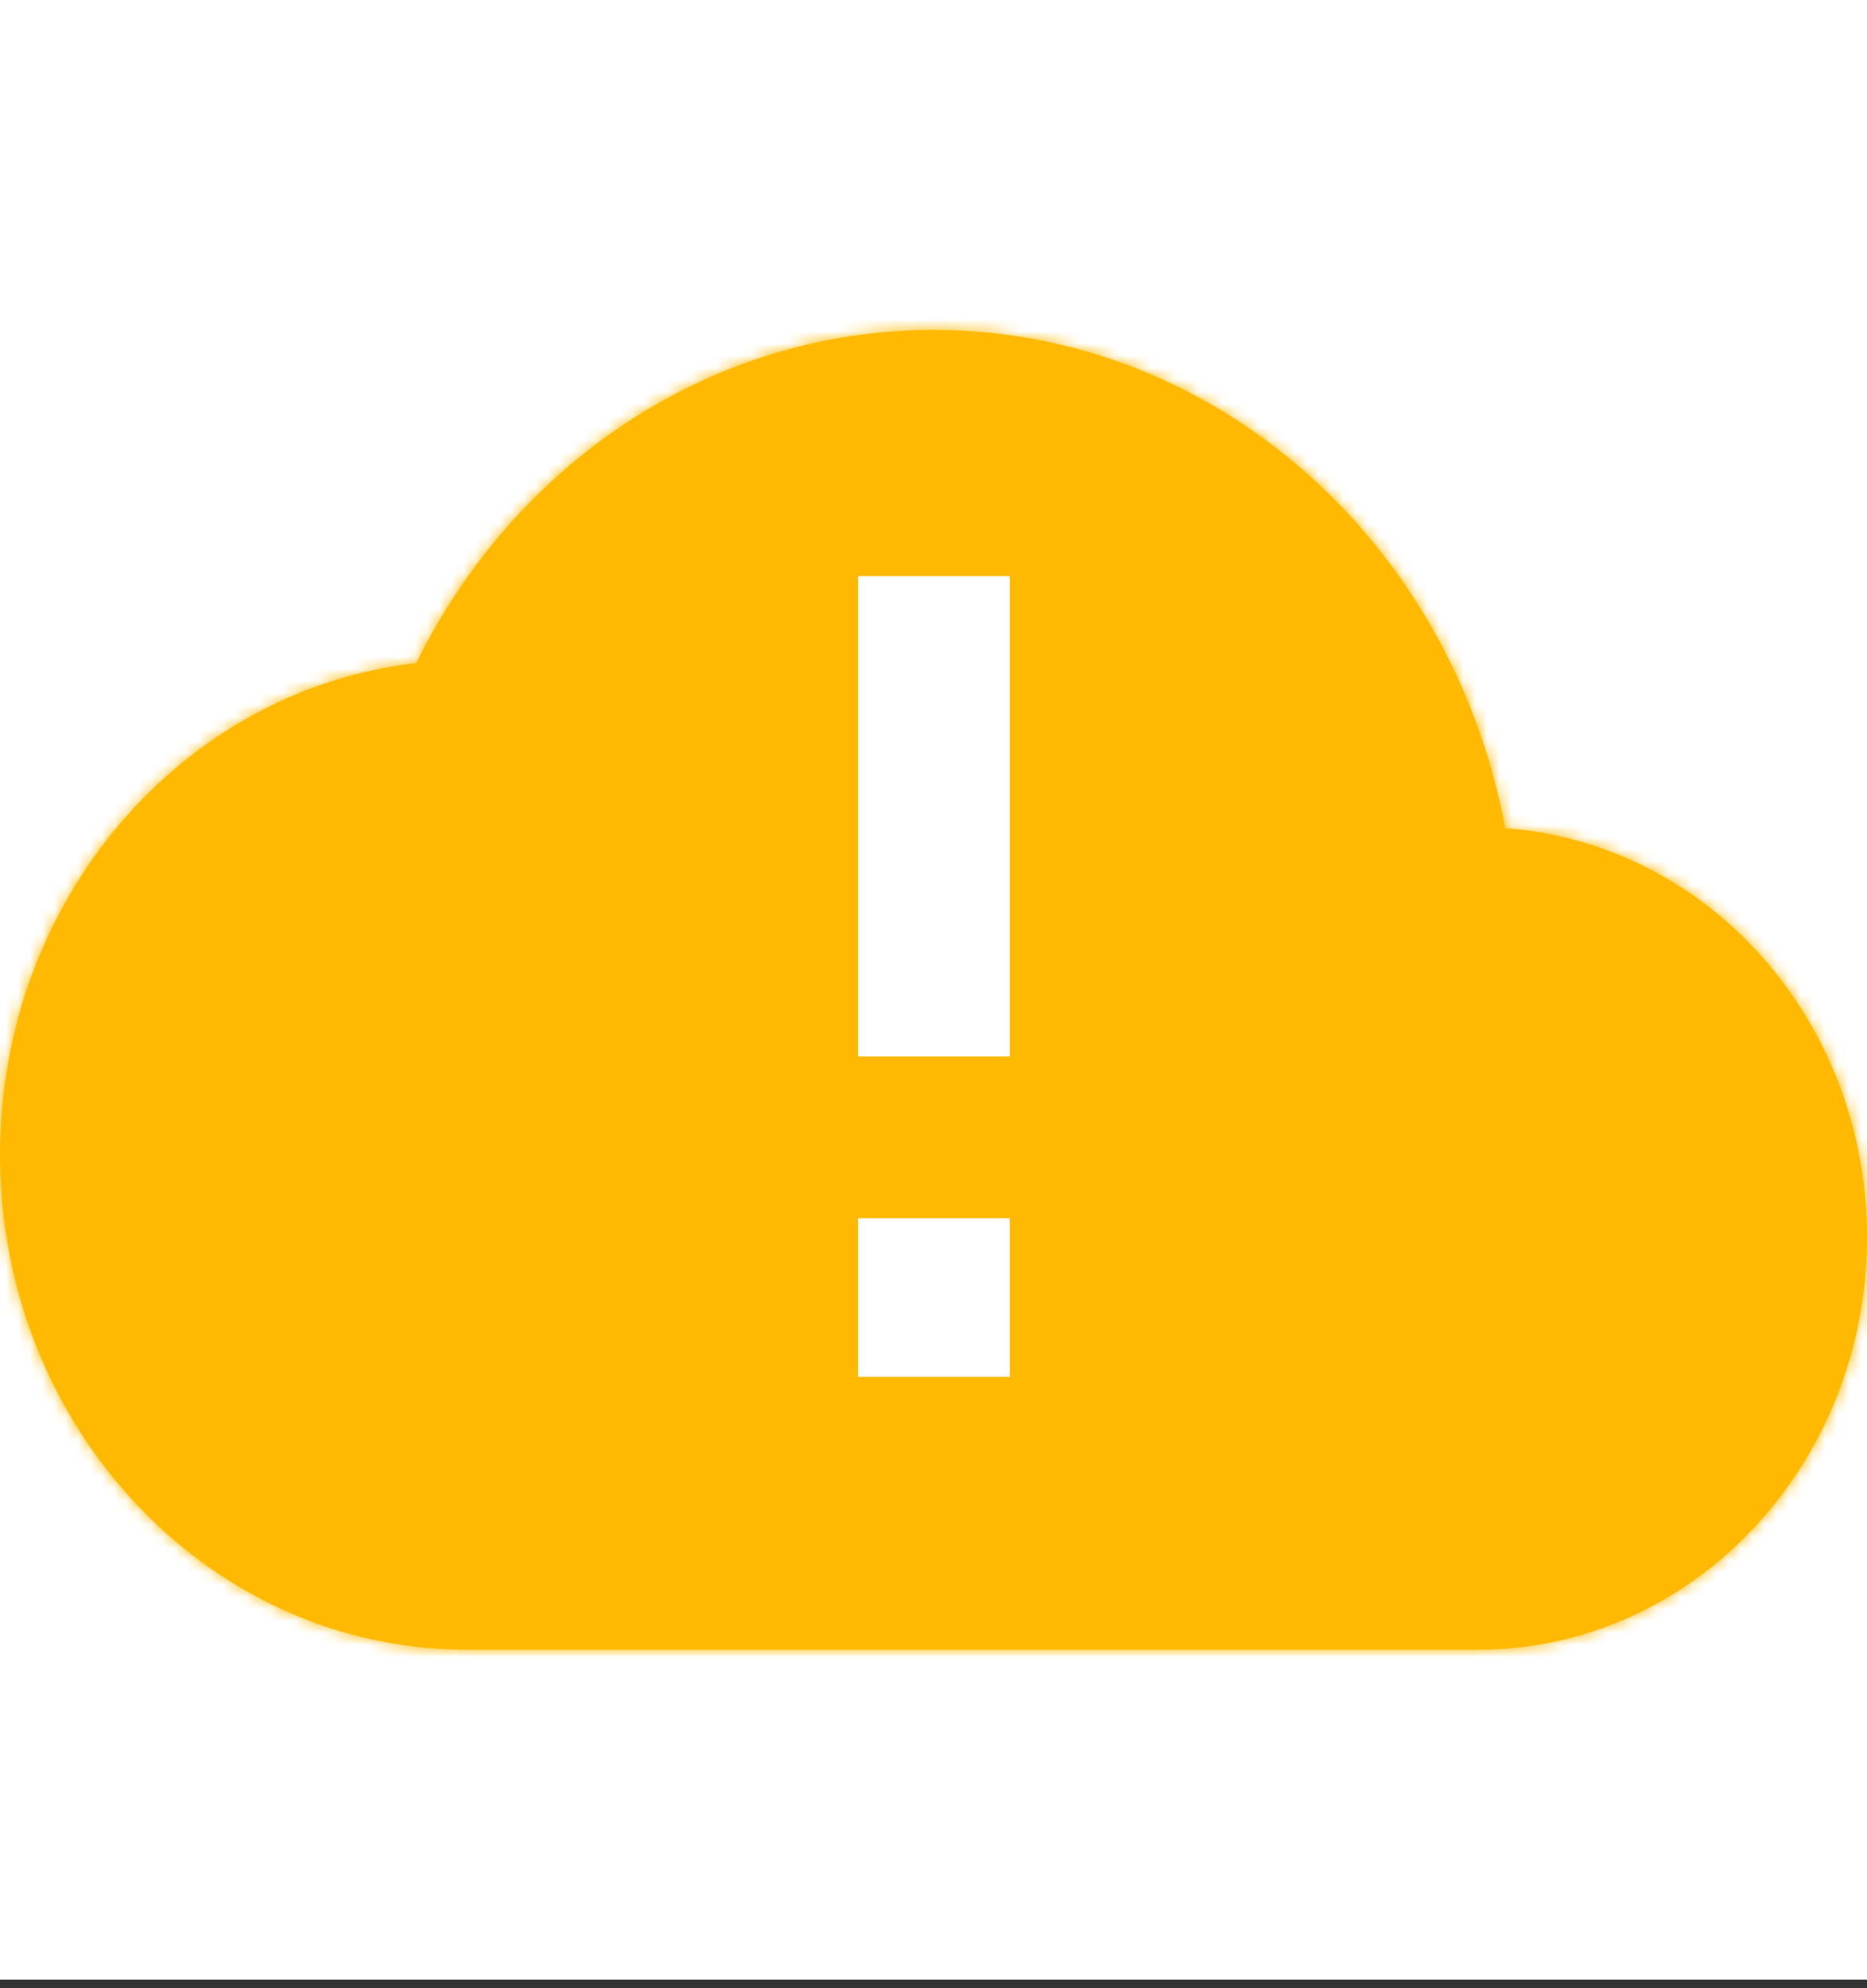 <svg xmlns="http://www.w3.org/2000/svg" width="155" height="165" fill="none"><rect width="100%" height="100%" fill="#333333" stroke="none"/><path fill="#fff" d="M0 0h155v164.291H0z"/><path fill="#FFB900" fill-rule="evenodd" d="M77.5 27.382c23.508 0 43.077 17.73 47.469 41.347C141.76 69.96 155 84.61 155 102.682c0 18.894-14.467 34.227-32.292 34.227H38.75C17.373 136.909 0 118.495 0 95.837c0-21.153 15.113-38.609 34.552-40.8C42.625 38.61 58.835 27.383 77.5 27.383zm12.917 88.991V88.992h19.375L77.5 54.764 45.21 88.992h19.375v27.381h25.833z" clip-rule="evenodd"/><mask id="a" width="155" height="110" x="0" y="27" maskUnits="userSpaceOnUse"><path fill="#fff" d="M124.969 68.729c-4.392-23.617-23.961-41.347-47.469-41.347-18.665 0-34.875 11.227-42.948 27.656C15.112 57.228 0 74.684 0 95.837c0 22.658 17.373 41.072 38.75 41.072h83.958c17.825 0 32.292-15.333 32.292-34.227 0-18.072-13.24-32.721-30.031-33.953z"/></mask><g mask="url(#a)"><path fill="#FFB900" d="M0 0h155v164.291H0z"/></g><path fill="#fff" d="M71.235 47.81H83.83v39.865H71.235V47.811zM71.235 101.105H83.83v13.162H71.235v-13.162z"/></svg>